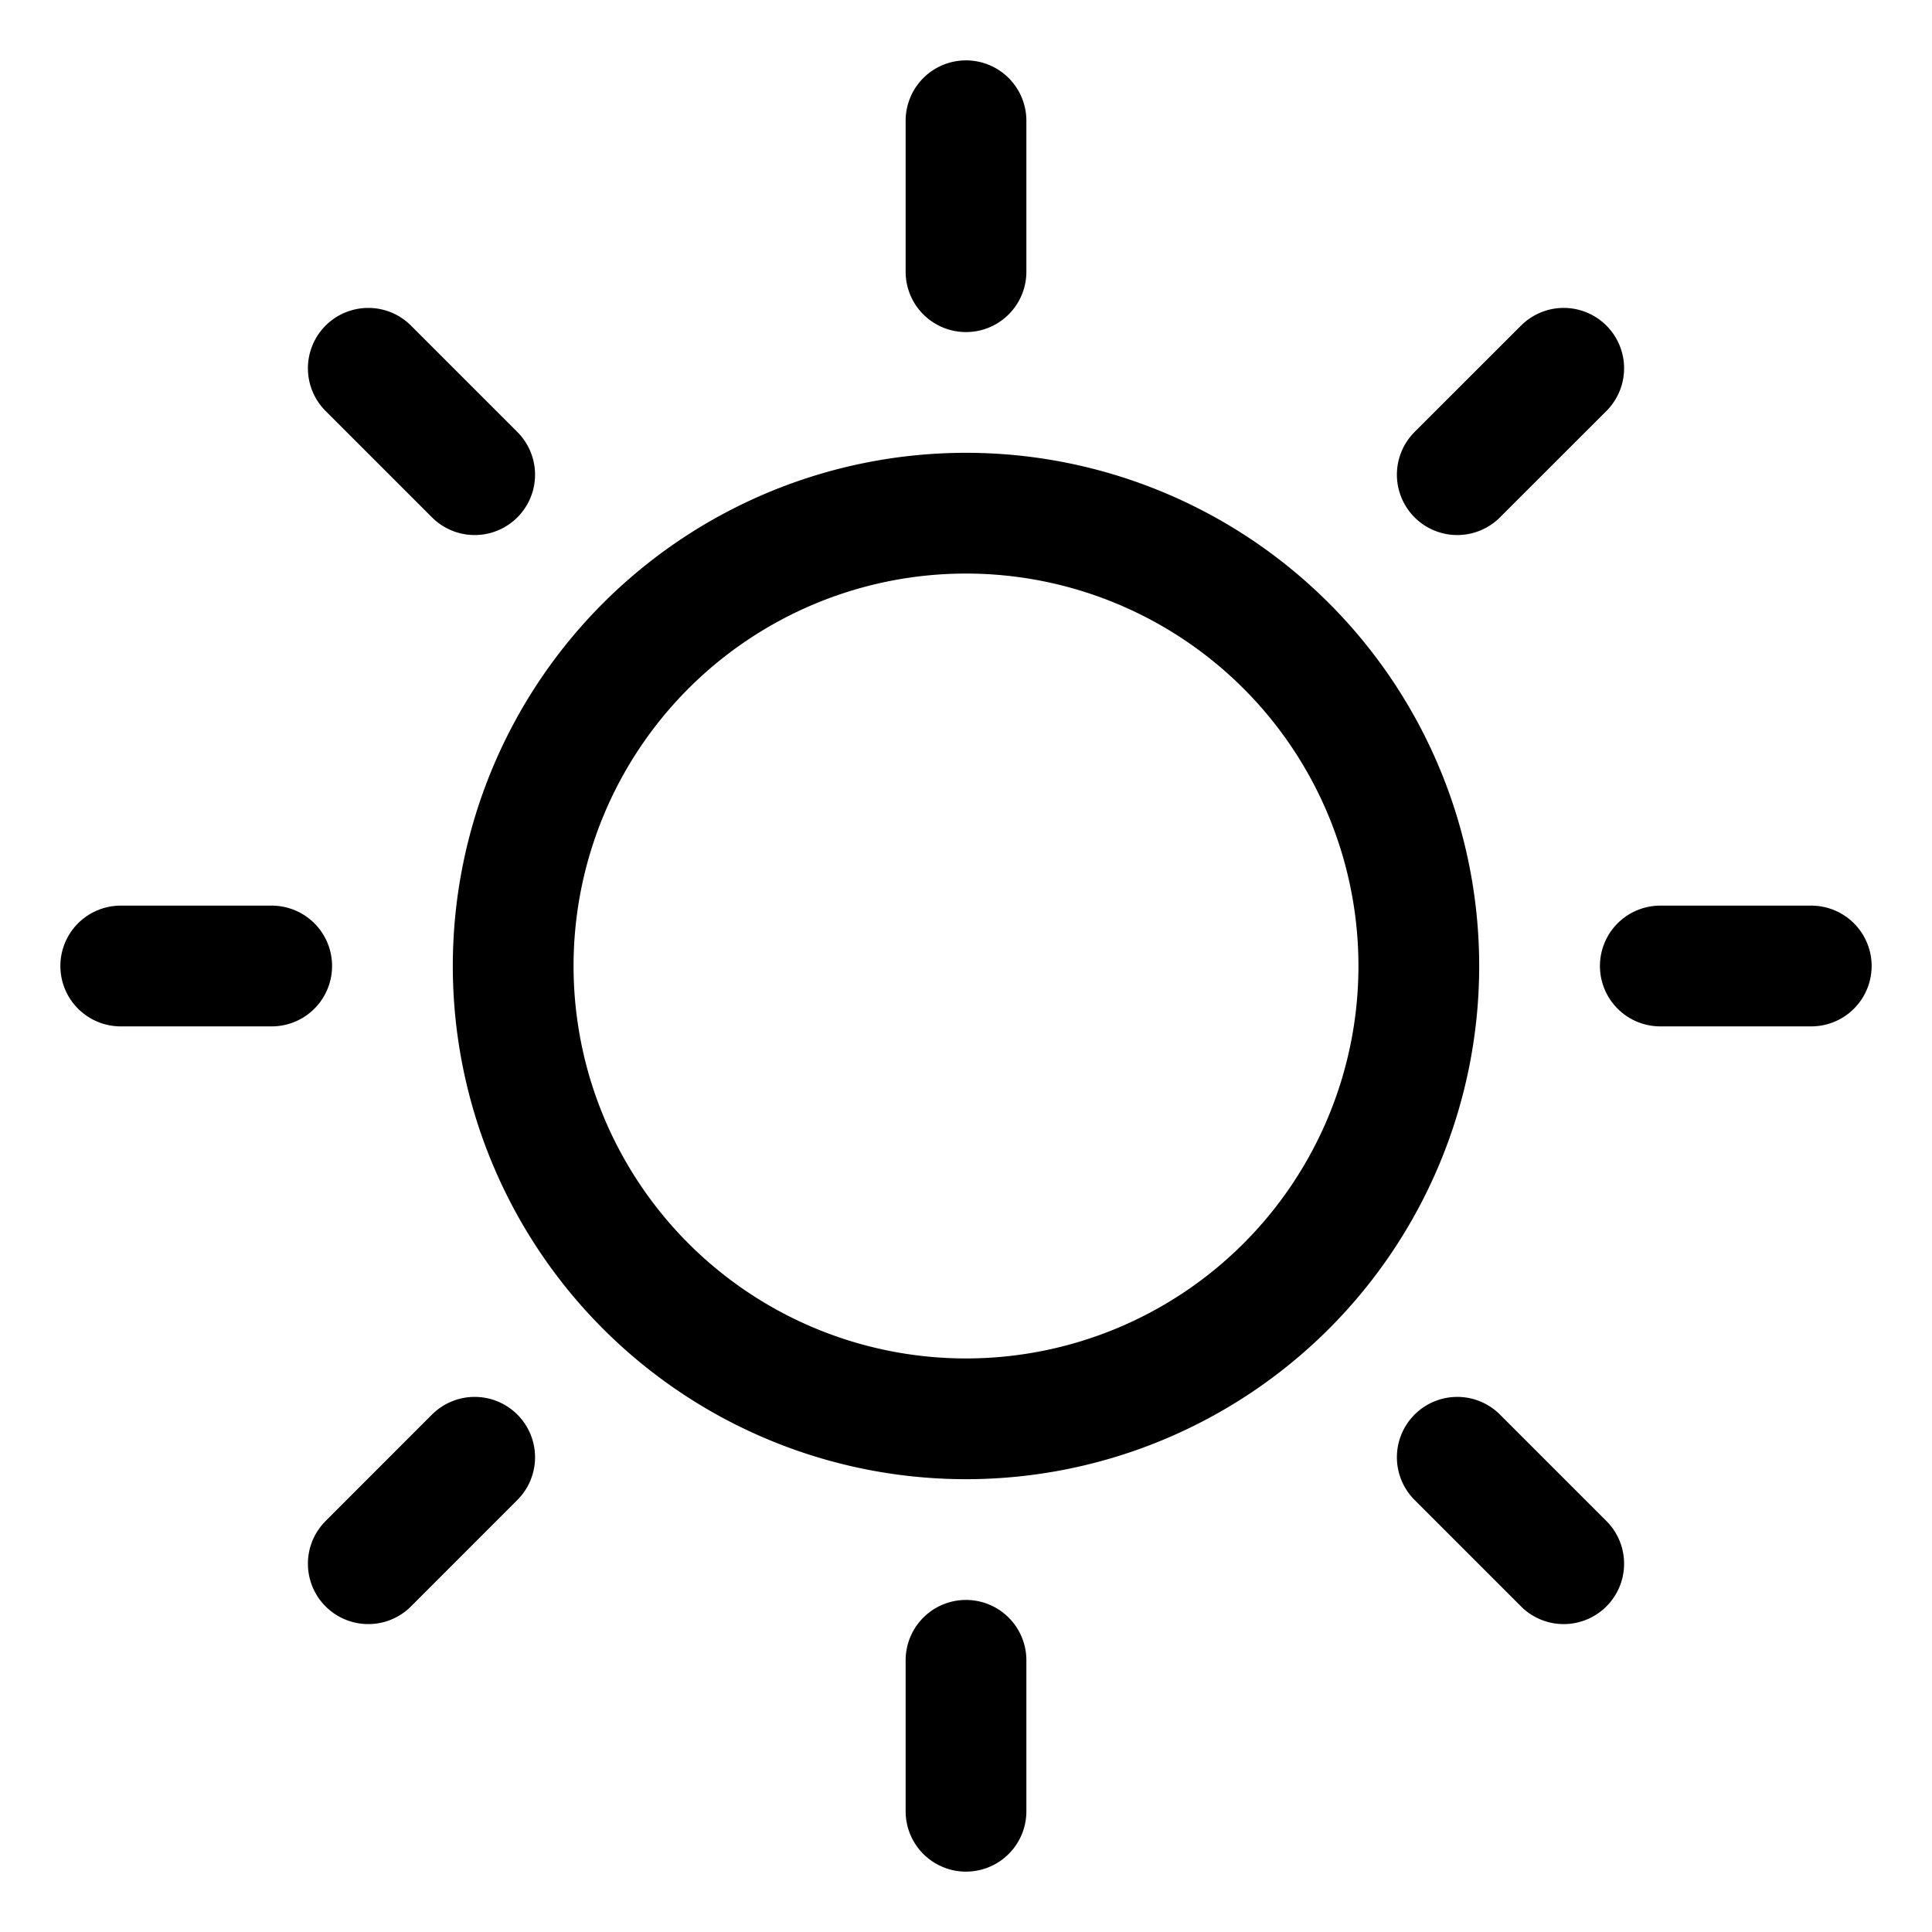 <svg xmlns="http://www.w3.org/2000/svg" fill="none" stroke="currentColor" aria-hidden="true" viewBox="0 0 32 32"><g clip-path="url(#a)"><path stroke-linecap="round" stroke-linejoin="round" stroke-width="2" d="M16 23.5a7.5 7.5 0 1 0 0-15 7.5 7.5 0 0 0 0 15Zm0-19V2M7.862 7.862 6.1 6.1M4.5 16H2m5.862 8.137L6.1 25.9m9.9 1.6V30m8.137-5.863L25.9 25.9m1.6-9.9H30m-5.863-8.138L25.9 6.1"/></g><defs><clipPath id="a"><rect width="32" height="32" fill="#fff" rx="5"/></clipPath></defs></svg>